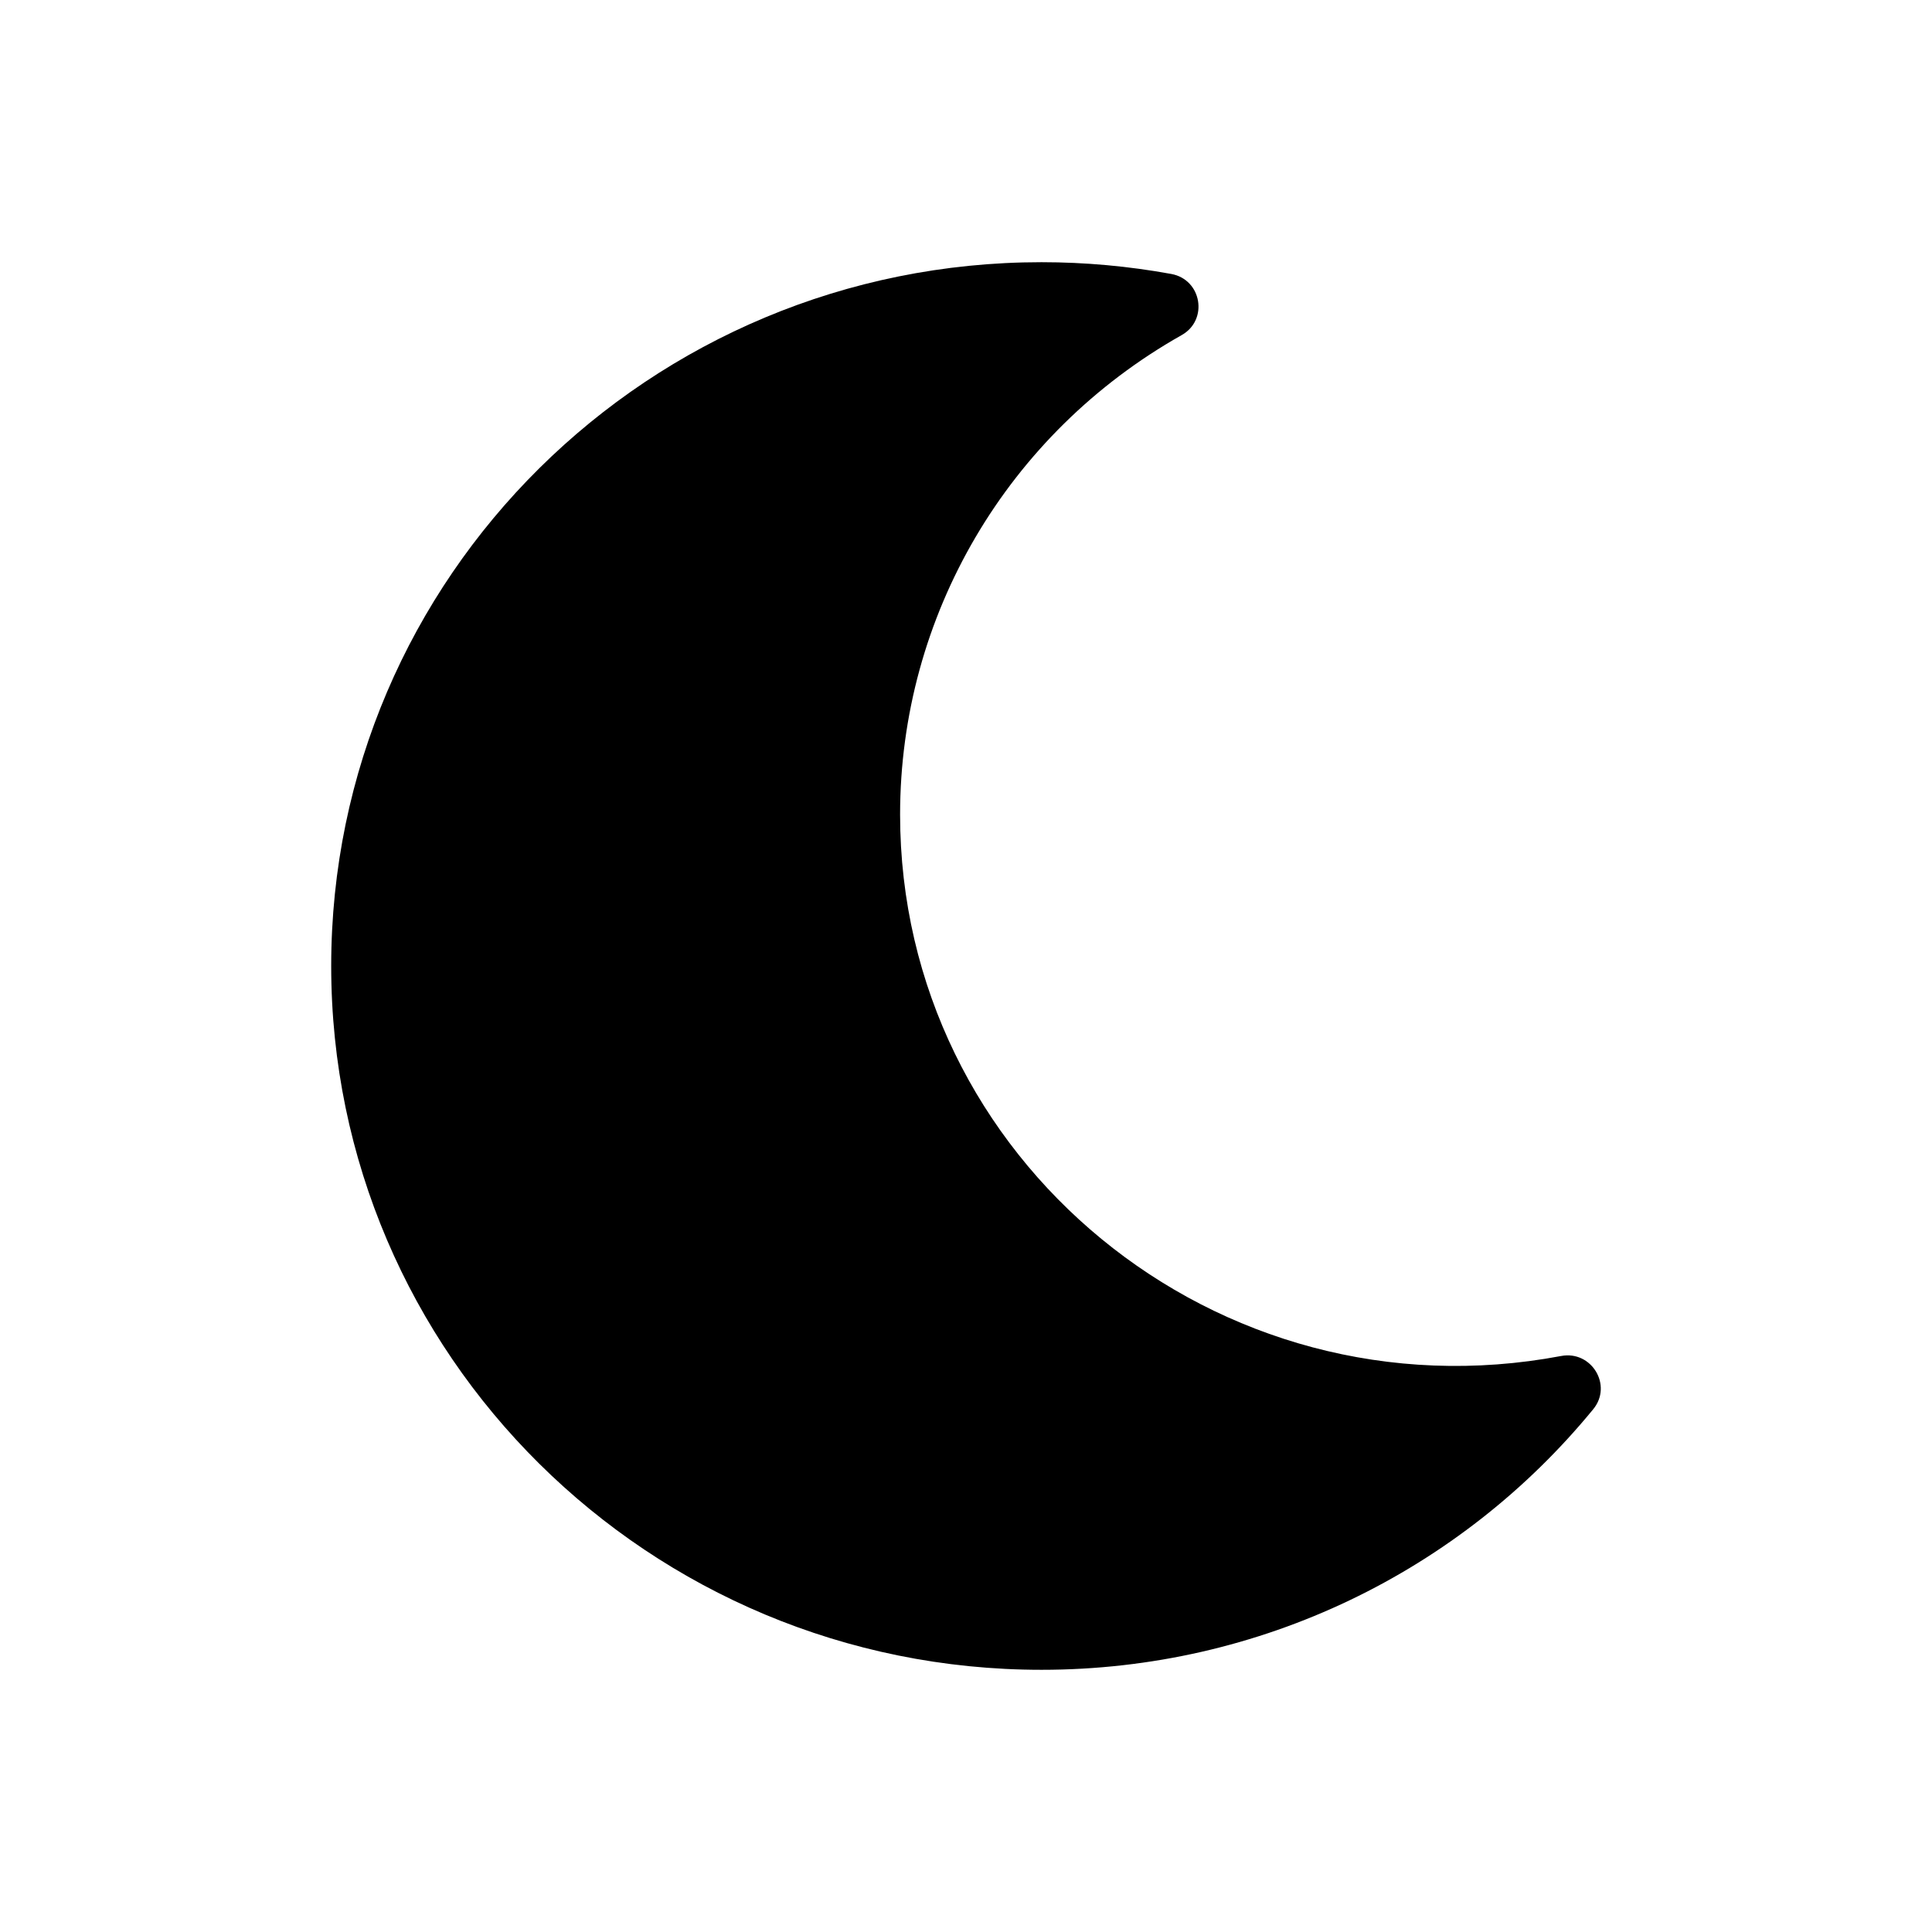<svg width="70" height="70" viewBox="0 0 70 70" fill="none" xmlns="http://www.w3.org/2000/svg">
<path d="M37.736 60.5C45.673 60.5 52.923 56.922 57.726 51.058C58.437 50.19 57.662 48.923 56.564 49.13C44.078 51.486 32.612 42.001 32.612 29.512C32.612 22.318 36.498 15.703 42.815 12.141C43.789 11.592 43.544 10.129 42.438 9.926C40.887 9.643 39.313 9.5 37.736 9.5C23.53 9.5 12 20.906 12 35C12 49.076 23.512 60.5 37.736 60.5Z" fill="#000"/>
</svg>